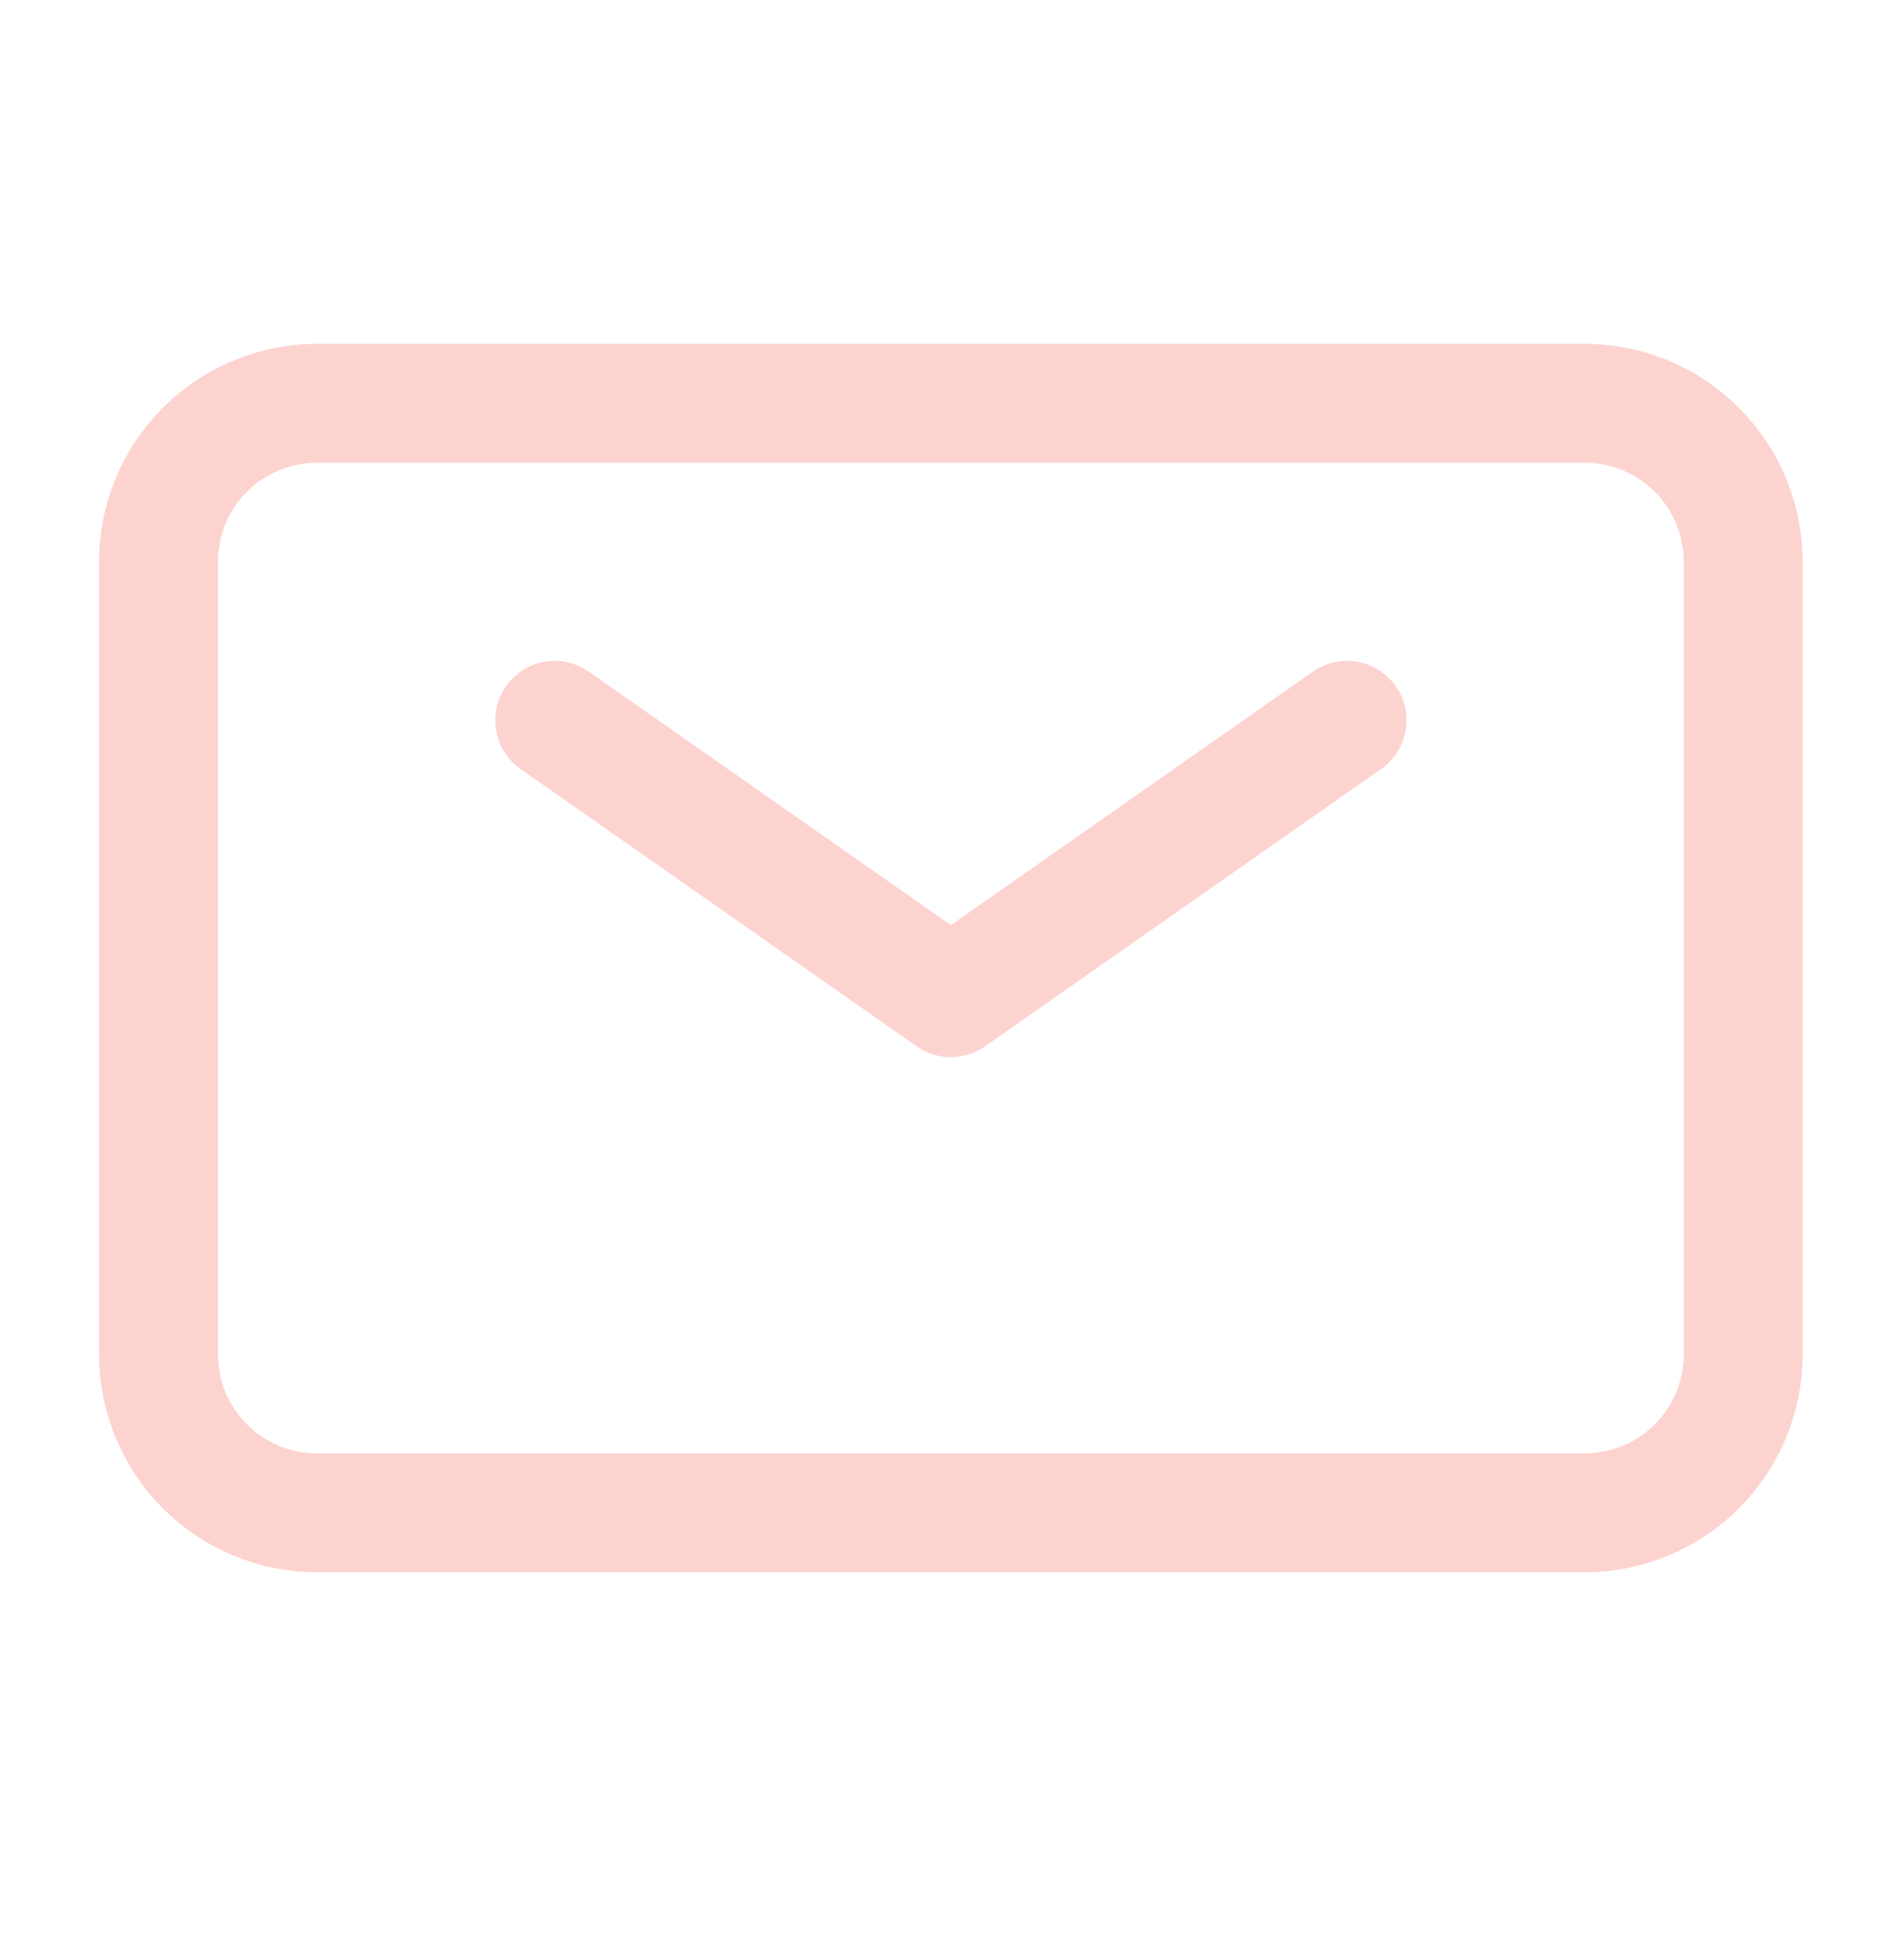 <svg width="45" height="46" viewBox="0 0 45 46" fill="none" xmlns="http://www.w3.org/2000/svg">
<path d="M13.109 17.021L22.473 23.576L31.837 17.021" stroke="#FDD3CF" stroke-width="2.809" stroke-linecap="round" stroke-linejoin="round"/>
<path d="M3.746 32.003V13.276C3.746 12.282 4.14 11.33 4.843 10.627C5.545 9.925 6.498 9.53 7.491 9.53H37.455C38.448 9.53 39.401 9.925 40.103 10.627C40.806 11.33 41.2 12.282 41.2 13.276V32.003C41.2 32.996 40.806 33.949 40.103 34.651C39.401 35.354 38.448 35.748 37.455 35.748H7.491C6.498 35.748 5.545 35.354 4.843 34.651C4.14 33.949 3.746 32.996 3.746 32.003Z" stroke="#FDD3CF" stroke-width="2.809"/>
</svg>
